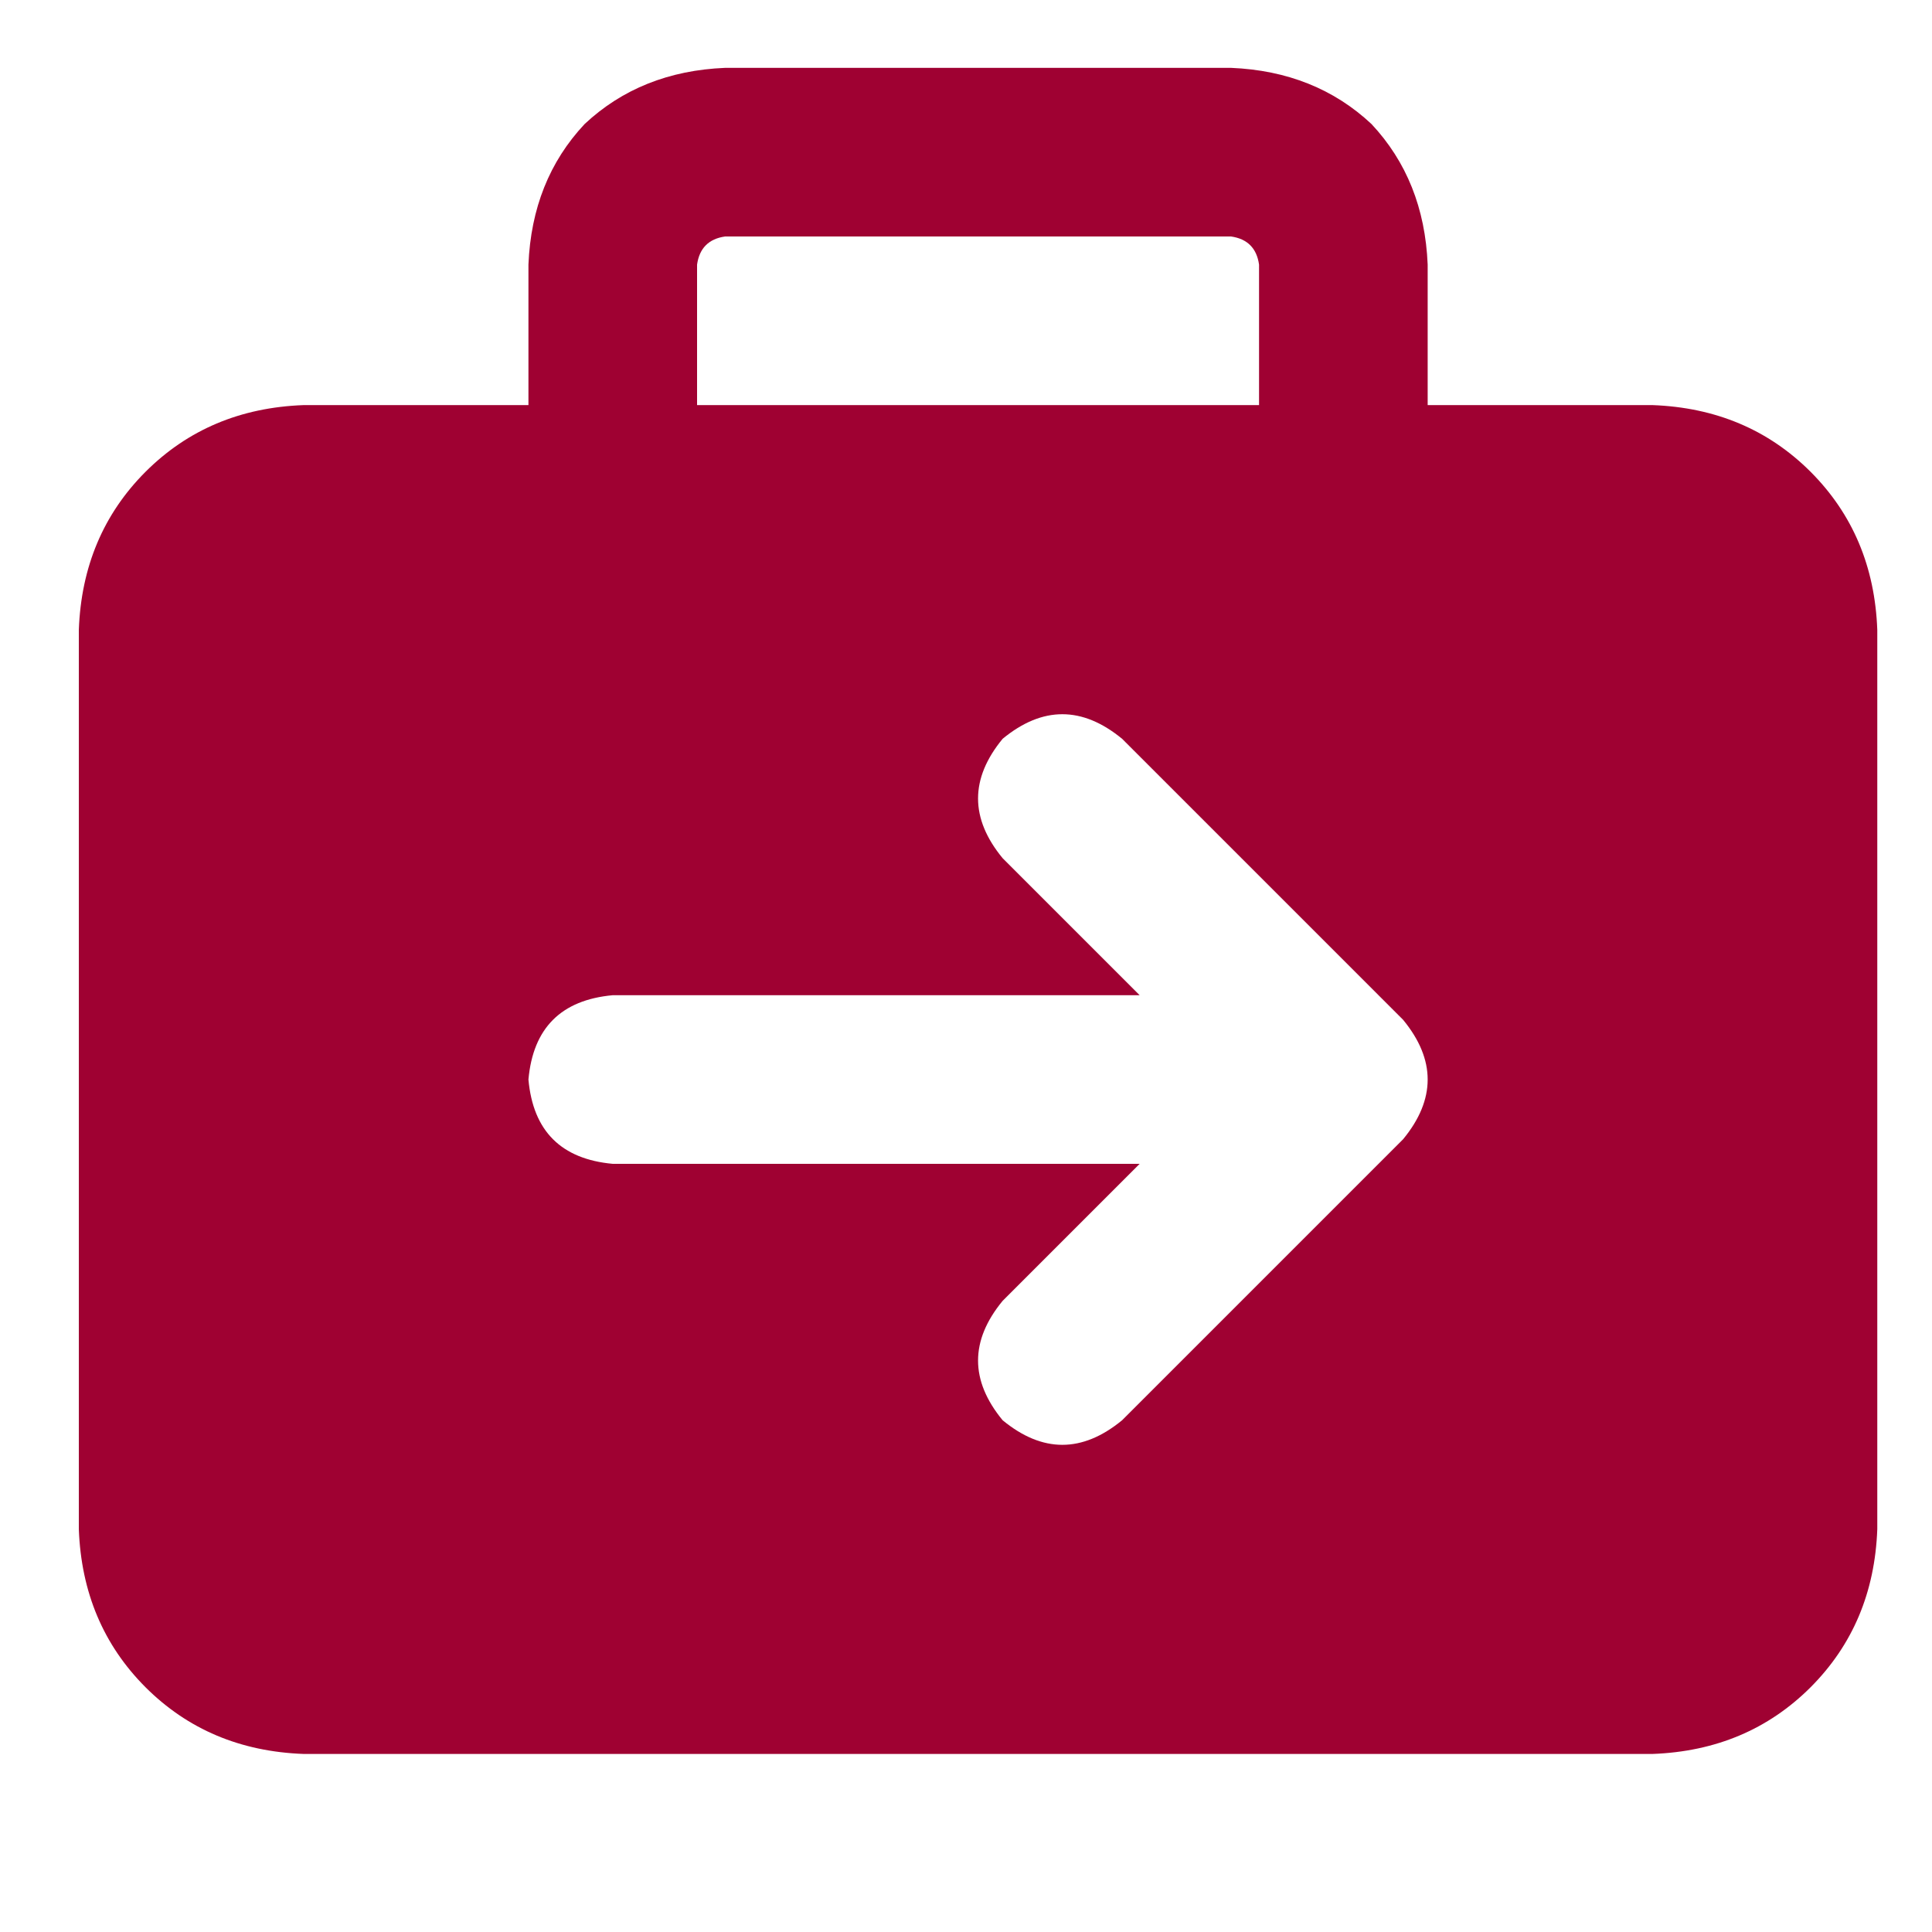 <svg width="25" height="25" viewBox="0 0 25 25" fill="none" xmlns="http://www.w3.org/2000/svg">
<g clip-path="url(#clip0_580_8907)">
<path d="M9.383 3.06H15.929C16.141 3.09 16.262 3.212 16.292 3.424V5.242H9.02V3.424C9.05 3.212 9.171 3.09 9.383 3.06ZM6.838 3.424V5.242H3.929C3.11 5.272 2.429 5.56 1.883 6.105C1.338 6.651 1.05 7.333 1.02 8.151V19.787C1.05 20.605 1.338 21.287 1.883 21.833C2.429 22.378 3.11 22.666 3.929 22.696H21.383C22.201 22.666 22.883 22.378 23.429 21.833C23.974 21.287 24.262 20.605 24.292 19.787V8.151C24.262 7.333 23.974 6.651 23.429 6.105C22.883 5.56 22.201 5.272 21.383 5.242H18.474V3.424C18.444 2.696 18.201 2.09 17.747 1.605C17.262 1.151 16.656 0.908 15.929 0.878H9.383C8.656 0.908 8.05 1.151 7.565 1.605C7.11 2.09 6.868 2.696 6.838 3.424ZM14.52 9.56L18.156 13.196C18.58 13.711 18.58 14.227 18.156 14.742L14.52 18.378C14.004 18.802 13.489 18.802 12.974 18.378C12.55 17.863 12.55 17.348 12.974 16.833L14.747 15.06H7.929C7.262 14.999 6.898 14.636 6.838 13.969C6.898 13.302 7.262 12.939 7.929 12.878H14.747L12.974 11.105C12.55 10.59 12.55 10.075 12.974 9.56C13.489 9.136 14.004 9.136 14.52 9.56Z" fill="#9F0132"/>
</g>
<defs>
<clipPath id="clip0_580_8907">
<rect width="24" height="24" fill="white" transform="matrix(1 0 0 -1 0.656 24.56)"/>
</clipPath>
</defs>
</svg>
